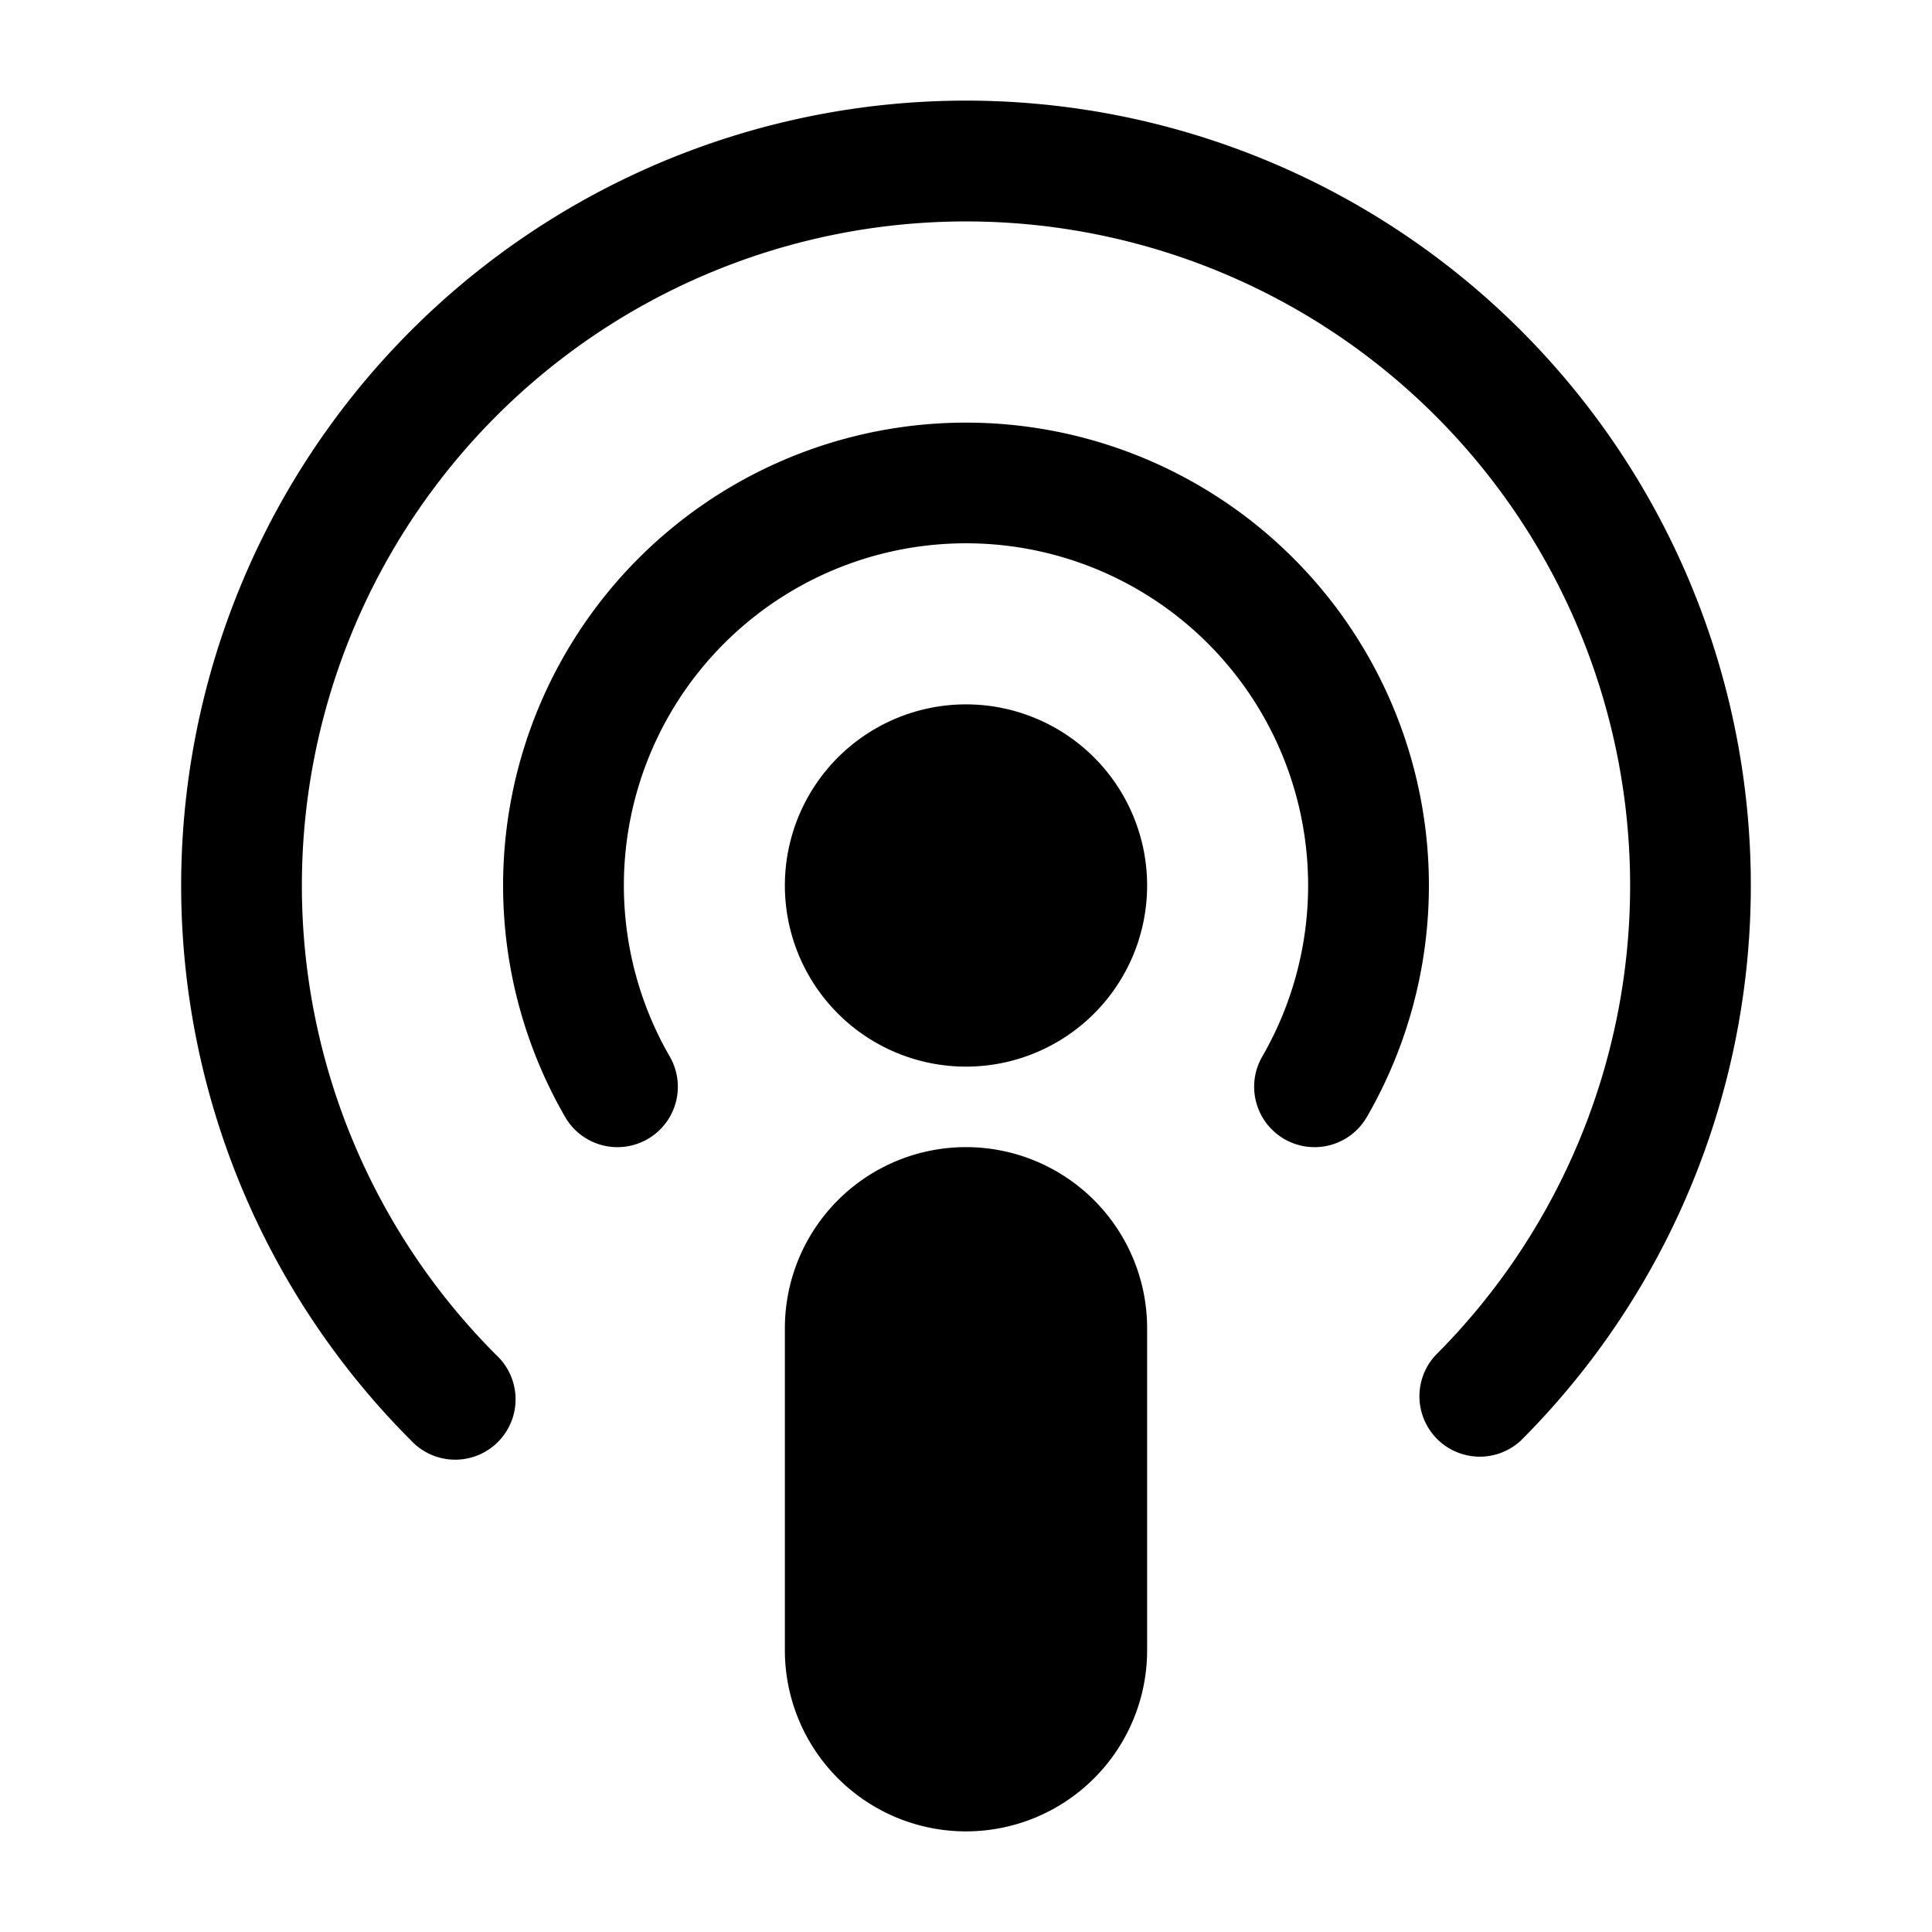 <svg xmlns="http://www.w3.org/2000/svg" width="3em" height="3em" viewBox="0 0 24 24"><path fill="currentColor" d="M12 1.25a9.75 9.75 0 0 0-6.894 16.644a.75.75 0 1 0 1.06-1.06a8.25 8.25 0 1 1 11.668 0a.75.75 0 0 0 1.06 1.06A9.75 9.75 0 0 0 12 1.25"/><path fill="currentColor" d="M12 5.25a5.75 5.75 0 0 0-4.98 8.625a.75.75 0 0 0 1.3-.75a4.25 4.25 0 1 1 7.36 0a.75.75 0 1 0 1.3.75A5.75 5.75 0 0 0 12 5.25"/><path fill="currentColor" d="M12 8.75a2.25 2.25 0 1 0 0 4.5a2.25 2.25 0 0 0 0-4.5m0 5.5a2.25 2.25 0 0 0-2.25 2.25v4a2.25 2.25 0 0 0 4.5 0v-4A2.25 2.25 0 0 0 12 14.25"/></svg>